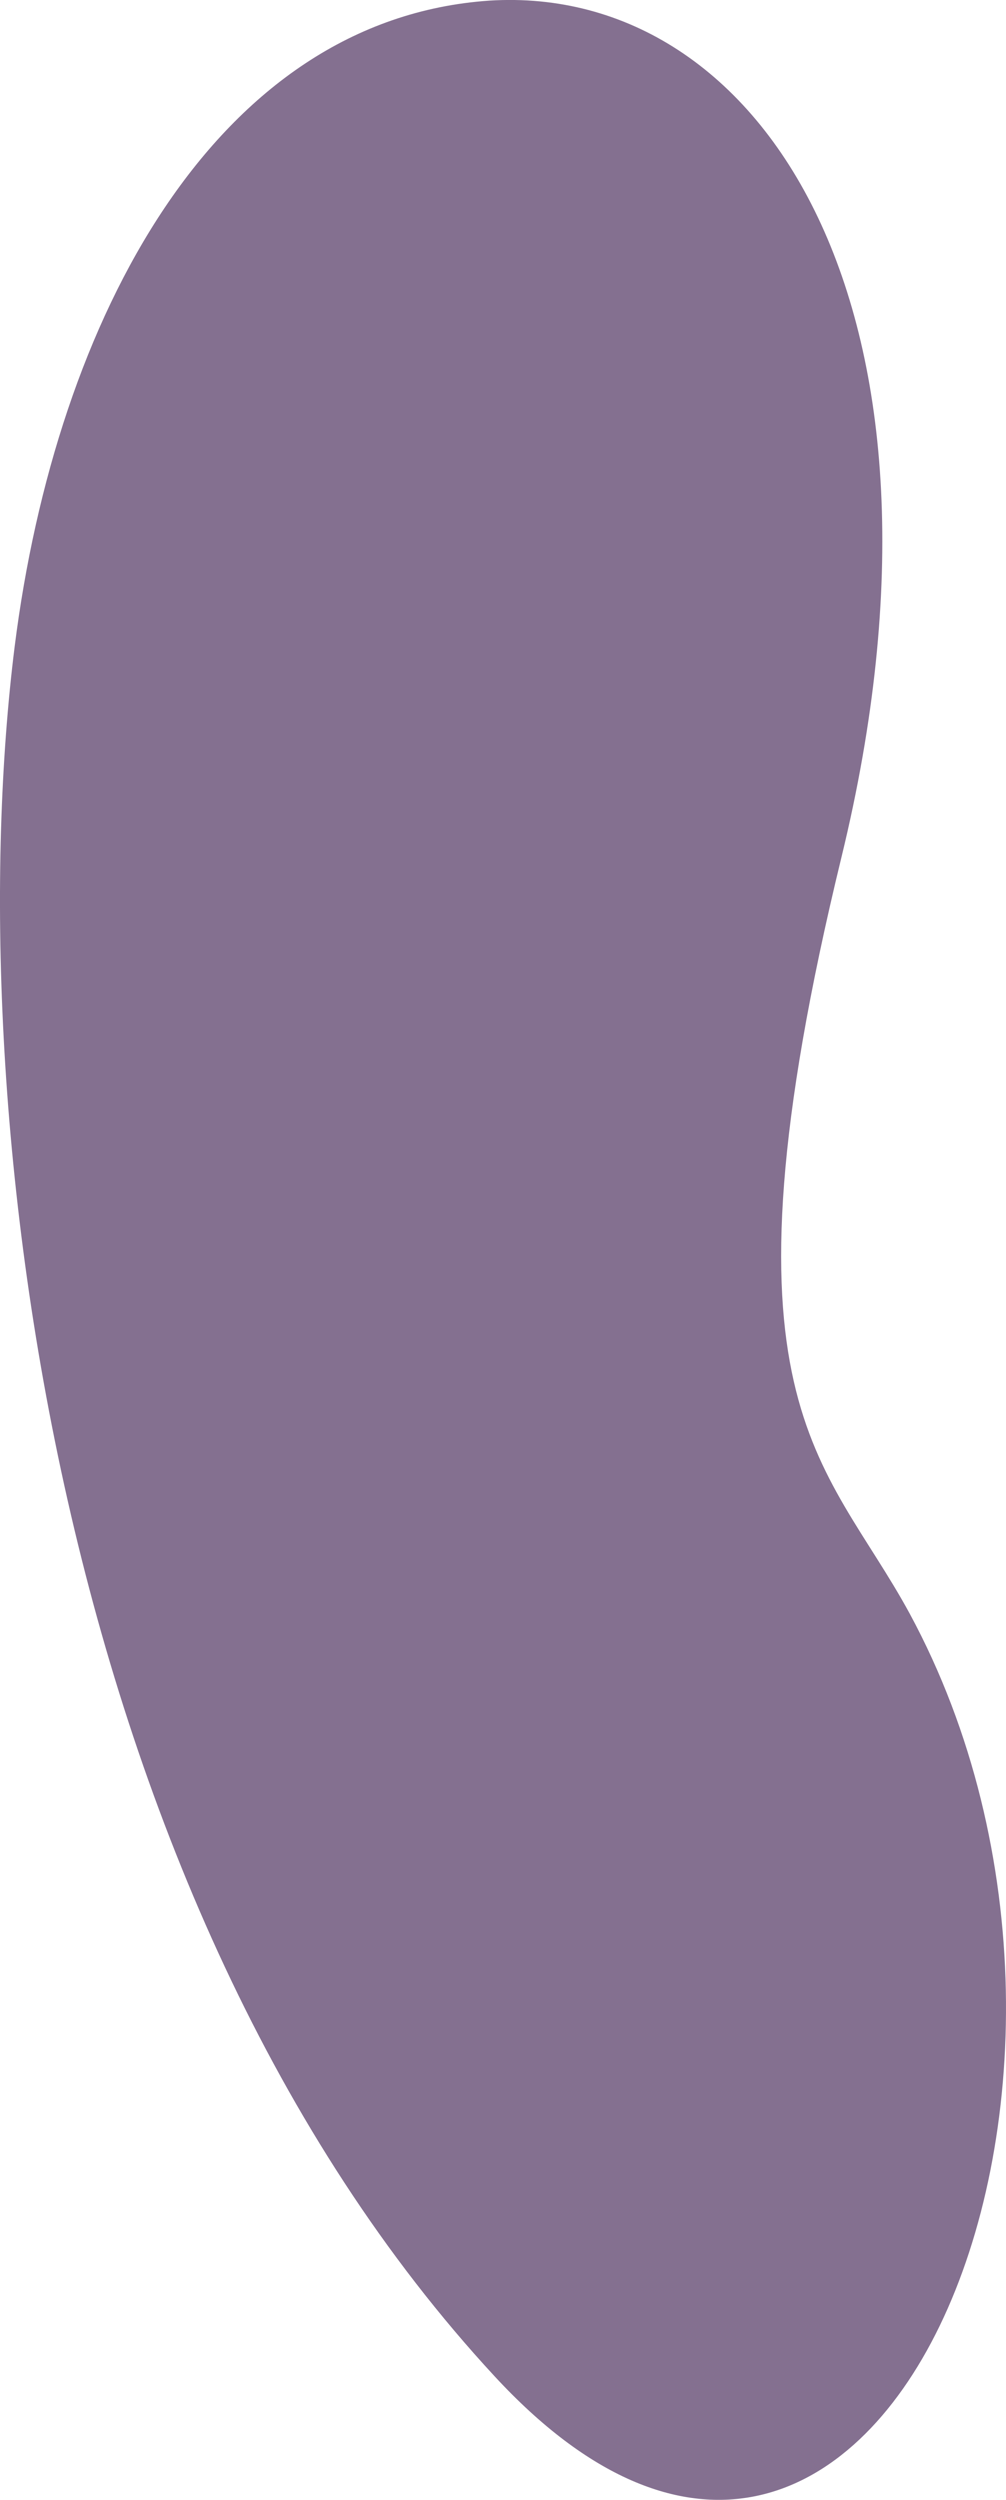 <svg 
          width="11.316" 
          height="28.116" fill="none" 
          xmlns="http://www.w3.org/2000/svg">
          <path d="M 0.165 7.271 C -0.466 12.313 0.583 21.343 5.563 26.726 C 9.816 31.33 13.107 23.467 10.233 18.149 C 9.272 16.382 7.971 15.782 9.466 9.638 C 10.961 3.493 8.583 -0.187 5.505 0.007 C 2.427 0.218 0.631 3.574 0.165 7.271 Z" fill="rgb(131.629,111.63,143.781)"/>
        </svg>